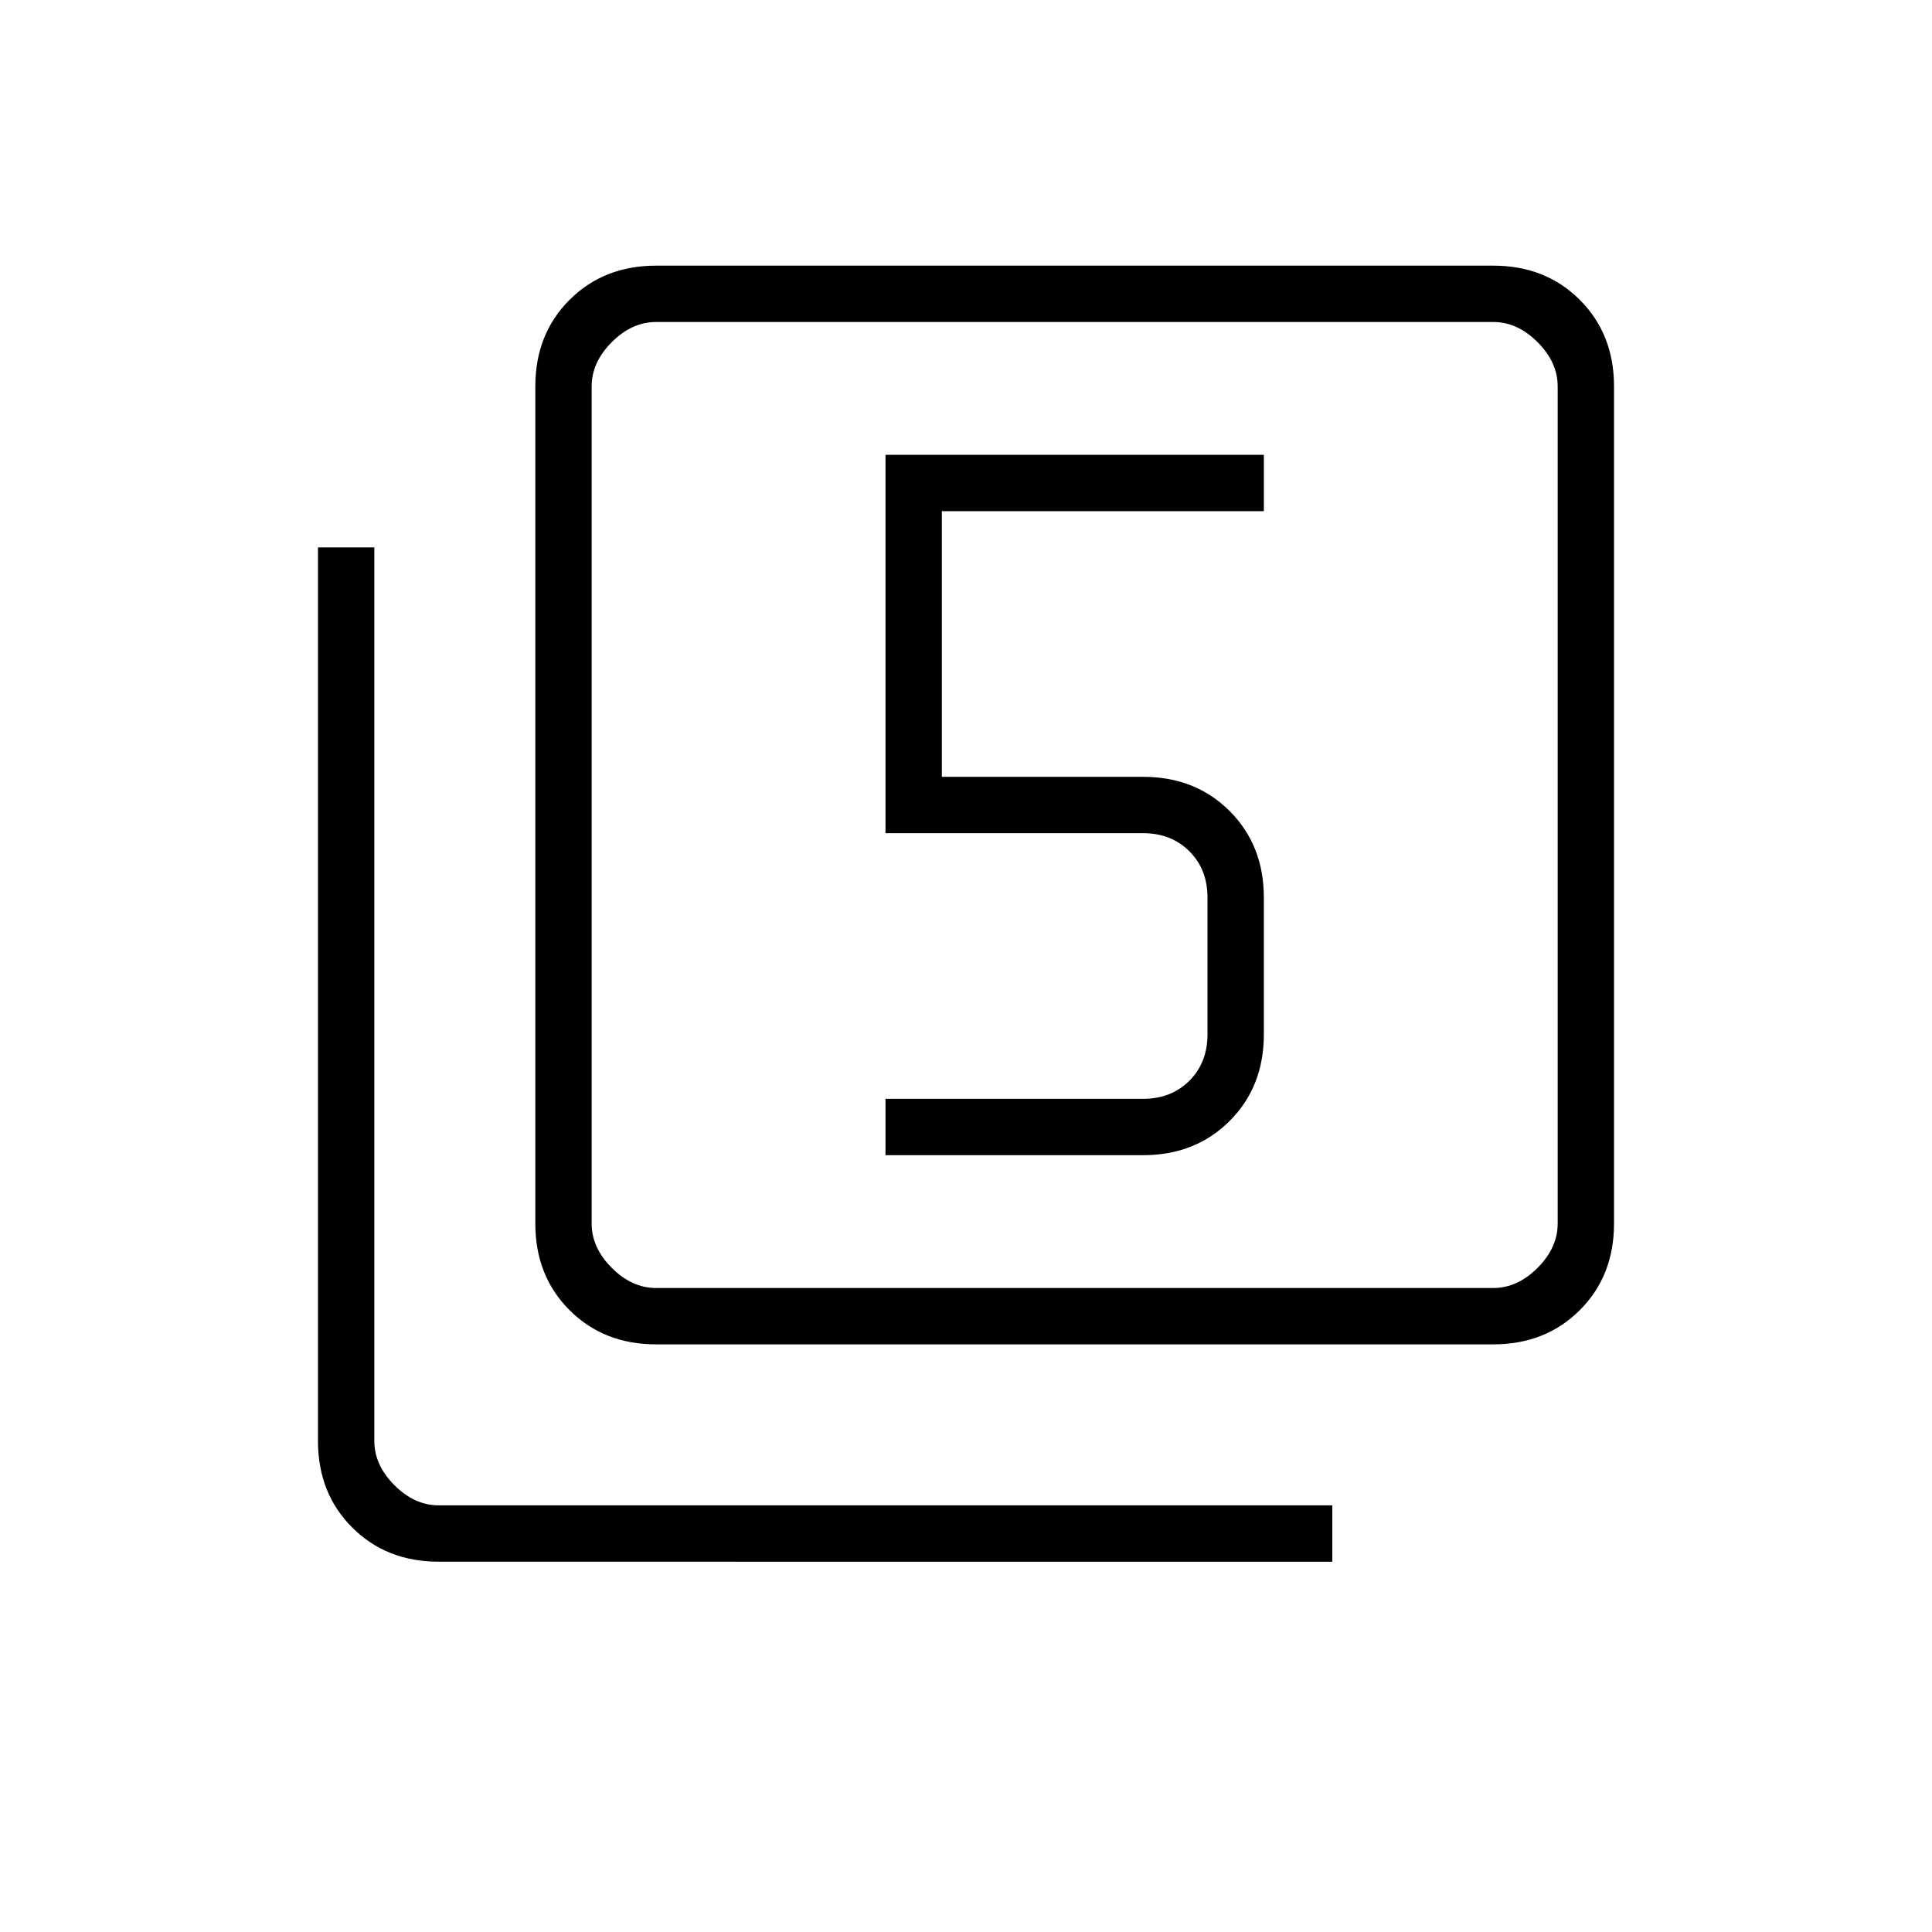 <svg xmlns="http://www.w3.org/2000/svg" height="24" viewBox="0 -960 960 960" width="24"><path d="M440-386h128q26 0 43-17t17-43v-68q0-26-17-43t-43-17H468v-132h160v-28H440v188h128q14 0 23 9t9 23v68q0 14-9 23t-23 9H440v28Zm-114 94q-26 0-43-17t-17-43v-416q0-26 17-43t43-17h416q26 0 43 17t17 43v416q0 26-17 43t-43 17H326Zm0-28h416q12 0 22-10t10-22v-416q0-12-10-22t-22-10H326q-12 0-22 10t-10 22v416q0 12 10 22t22 10ZM218-184q-26 0-43-17t-17-43v-444h28v444q0 12 10 22t22 10h444v28H218Zm76-616v480-480Z"/></svg>